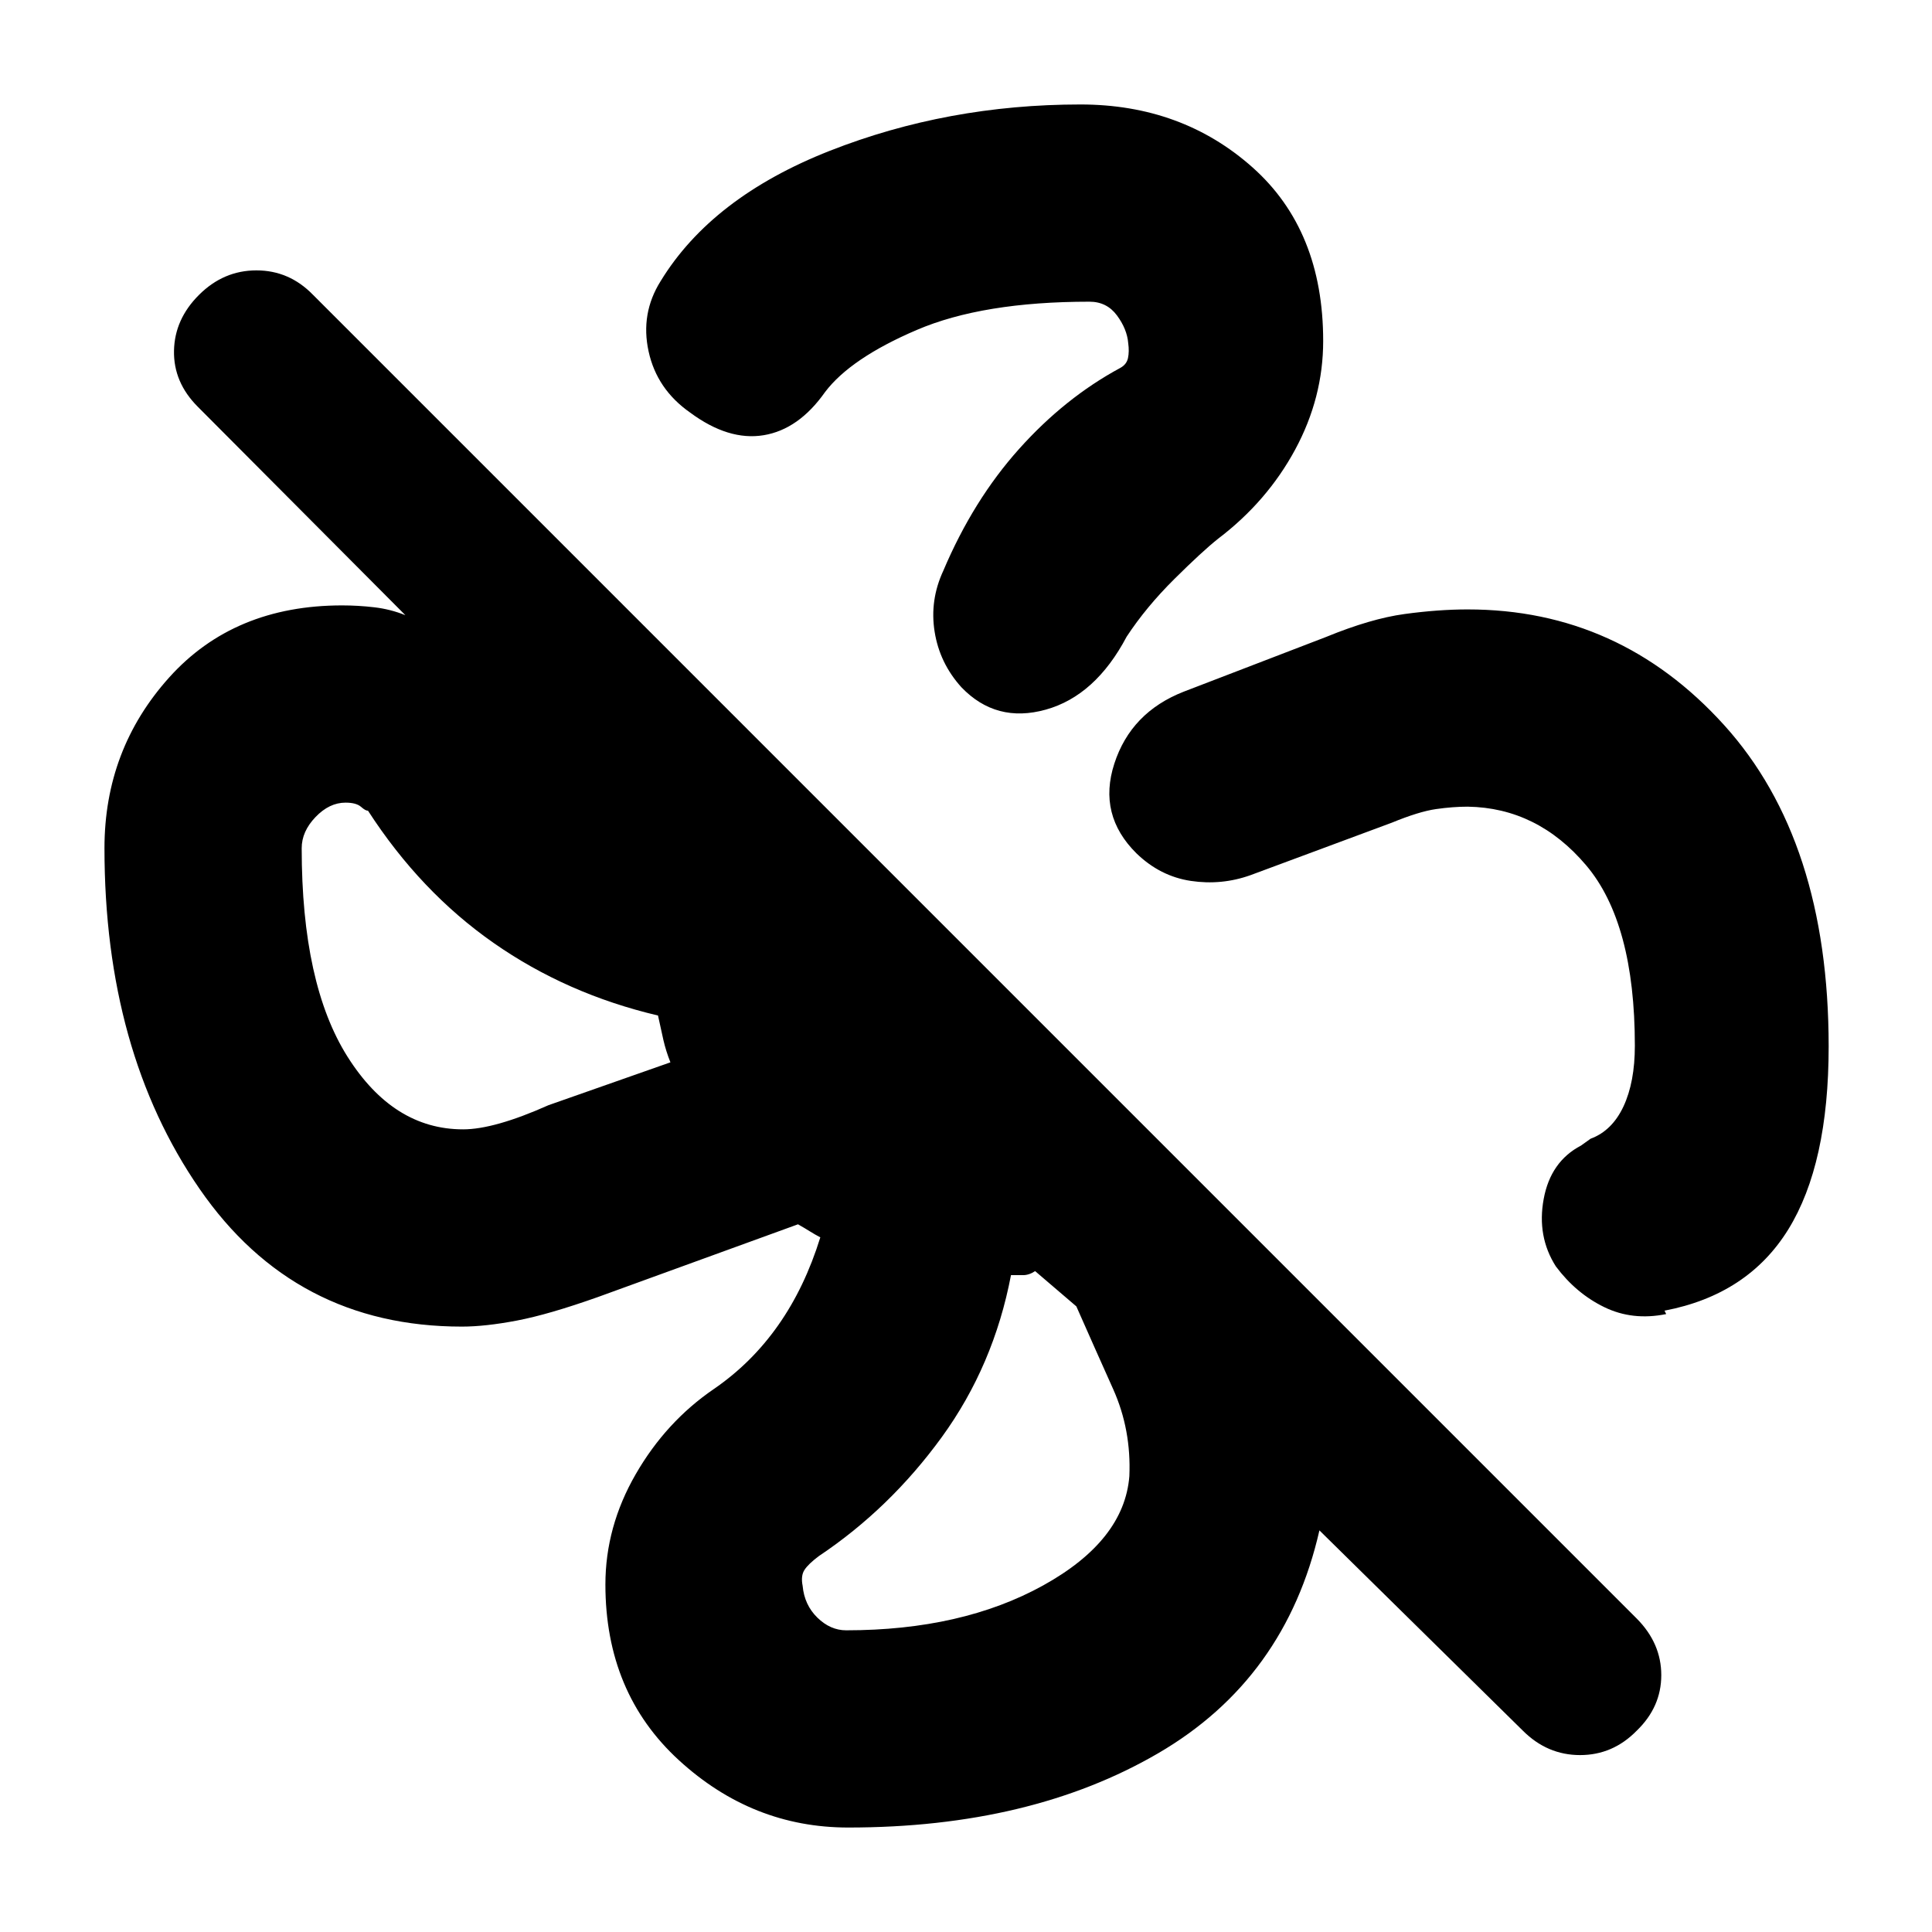 <svg xmlns="http://www.w3.org/2000/svg" height="20" viewBox="0 -960 960 960" width="20"><path d="M657.48-790.57q0 28.16-13.91 53.95-13.92 25.79-38.31 44.32-7.78 6.17-21.76 20.04t-23.67 28.61q-15.53 29.39-40.18 36.26-24.65 6.87-41.91-11.09-10.83-11.96-13.33-27.63-2.5-15.67 4.33-30.33 14.83-35 37.59-60.43 22.76-25.44 50.32-40.31 3.18-1.73 3.85-4.95.67-3.22.11-7.31-.57-7.04-5.61-13.84-5.04-6.81-13.65-6.81-53.09 0-85.89 14.07-32.81 14.06-45.5 30.84-13.09 18.57-30.53 21.44Q362-740.87 342.91-755q-16.53-11.57-20.63-30.4-4.11-18.82 5.98-34.91 25.48-41.69 84.02-64.74 58.55-23.04 124.55-23.04 50.39 0 85.52 31.24 35.13 31.24 35.13 86.28Zm71.83 133.39q75.39 0 127.37 57.44 51.97 57.43 51.97 159.74 0 58.43-20.06 90.89-20.07 32.46-61.5 40.37l.83 1.7q-16.72 3.39-30.75-3.44-14.04-6.82-24.08-20.26-9.48-14.87-6.04-33.5 3.43-18.63 18.56-26.54l4.74-3.39q10.69-3.96 16.35-16.05 5.65-12.1 5.65-30.18 0-61.04-24.2-89.62-24.19-28.59-58.84-29.15-7.4 0-15.83 1.21-8.44 1.22-22 6.79l-70.13 26.04q-14.39 5.13-29.63 2.85-15.24-2.29-27.01-13.68-19.27-19.08-11.01-44.58t34.48-35.77l70.69-27.17q22.26-9.13 39.02-11.41 16.76-2.29 31.42-2.29ZM421.48-51.91q-47.65 0-84.15-33.46-36.51-33.45-36.51-87.32 0-28.66 15.05-54.77 15.04-26.1 38.87-42.37 18.74-12.87 31.95-31.67 13.22-18.8 20.92-43.67-2.74-1.44-5.26-3.02-2.52-1.59-5.83-3.46l-99.39 36.13q-24.52 8.7-40.28 11.7-15.76 3-27.33 3-83.13 0-130.37-68.46-47.24-68.46-47.24-169.24 0-49.09 32.17-84.87 32.18-35.79 85.92-35.79 8 0 16 .94 8 .93 15.43 3.93L98.3-757.87Q86.17-770 86.46-785.7q.28-15.69 12.47-27.82 12.19-12.13 28.49-12.13 16.3 0 28.1 12.13L813.3-155.73q12.18 12.27 12.18 28.09 0 15.83-12.19 27.6-11.86 12.13-28.16 12.13t-28.43-12.13l-101.09-99.52q-16.83 73.87-80.15 110.76-63.33 36.89-153.98 36.89ZM230.09-398.83q15.56 0 42.43-12l60.61-21.3q-2.24-5.63-3.49-11.08-1.25-5.44-2.68-12.18-45.4-10.7-81.72-36.09-36.33-25.39-62.42-65.74-1.04.22-3.43-1.87-2.39-2.08-7.7-2.08-8.05 0-14.91 7.16-6.87 7.16-6.87 15.49 0 67.52 22.78 103.61 22.79 36.08 57.4 36.08Zm190.39 248.92q57.51 0 97.82-22.28 40.31-22.29 42.87-54.29 1-23.08-8.04-43.26-9.04-20.17-18.3-41.13l-20.48-17.52q-3 2-6 2h-6q-8.57 44.96-34.39 80.5-25.83 35.54-61.09 59.11-5.2 3.9-7.12 6.84t-.92 7.96q.87 9.46 7.31 15.76 6.45 6.31 14.34 6.31ZM241.52-480Zm237.35 241.35Zm-68.26-448.09Zm256 255.7Z"/></svg>